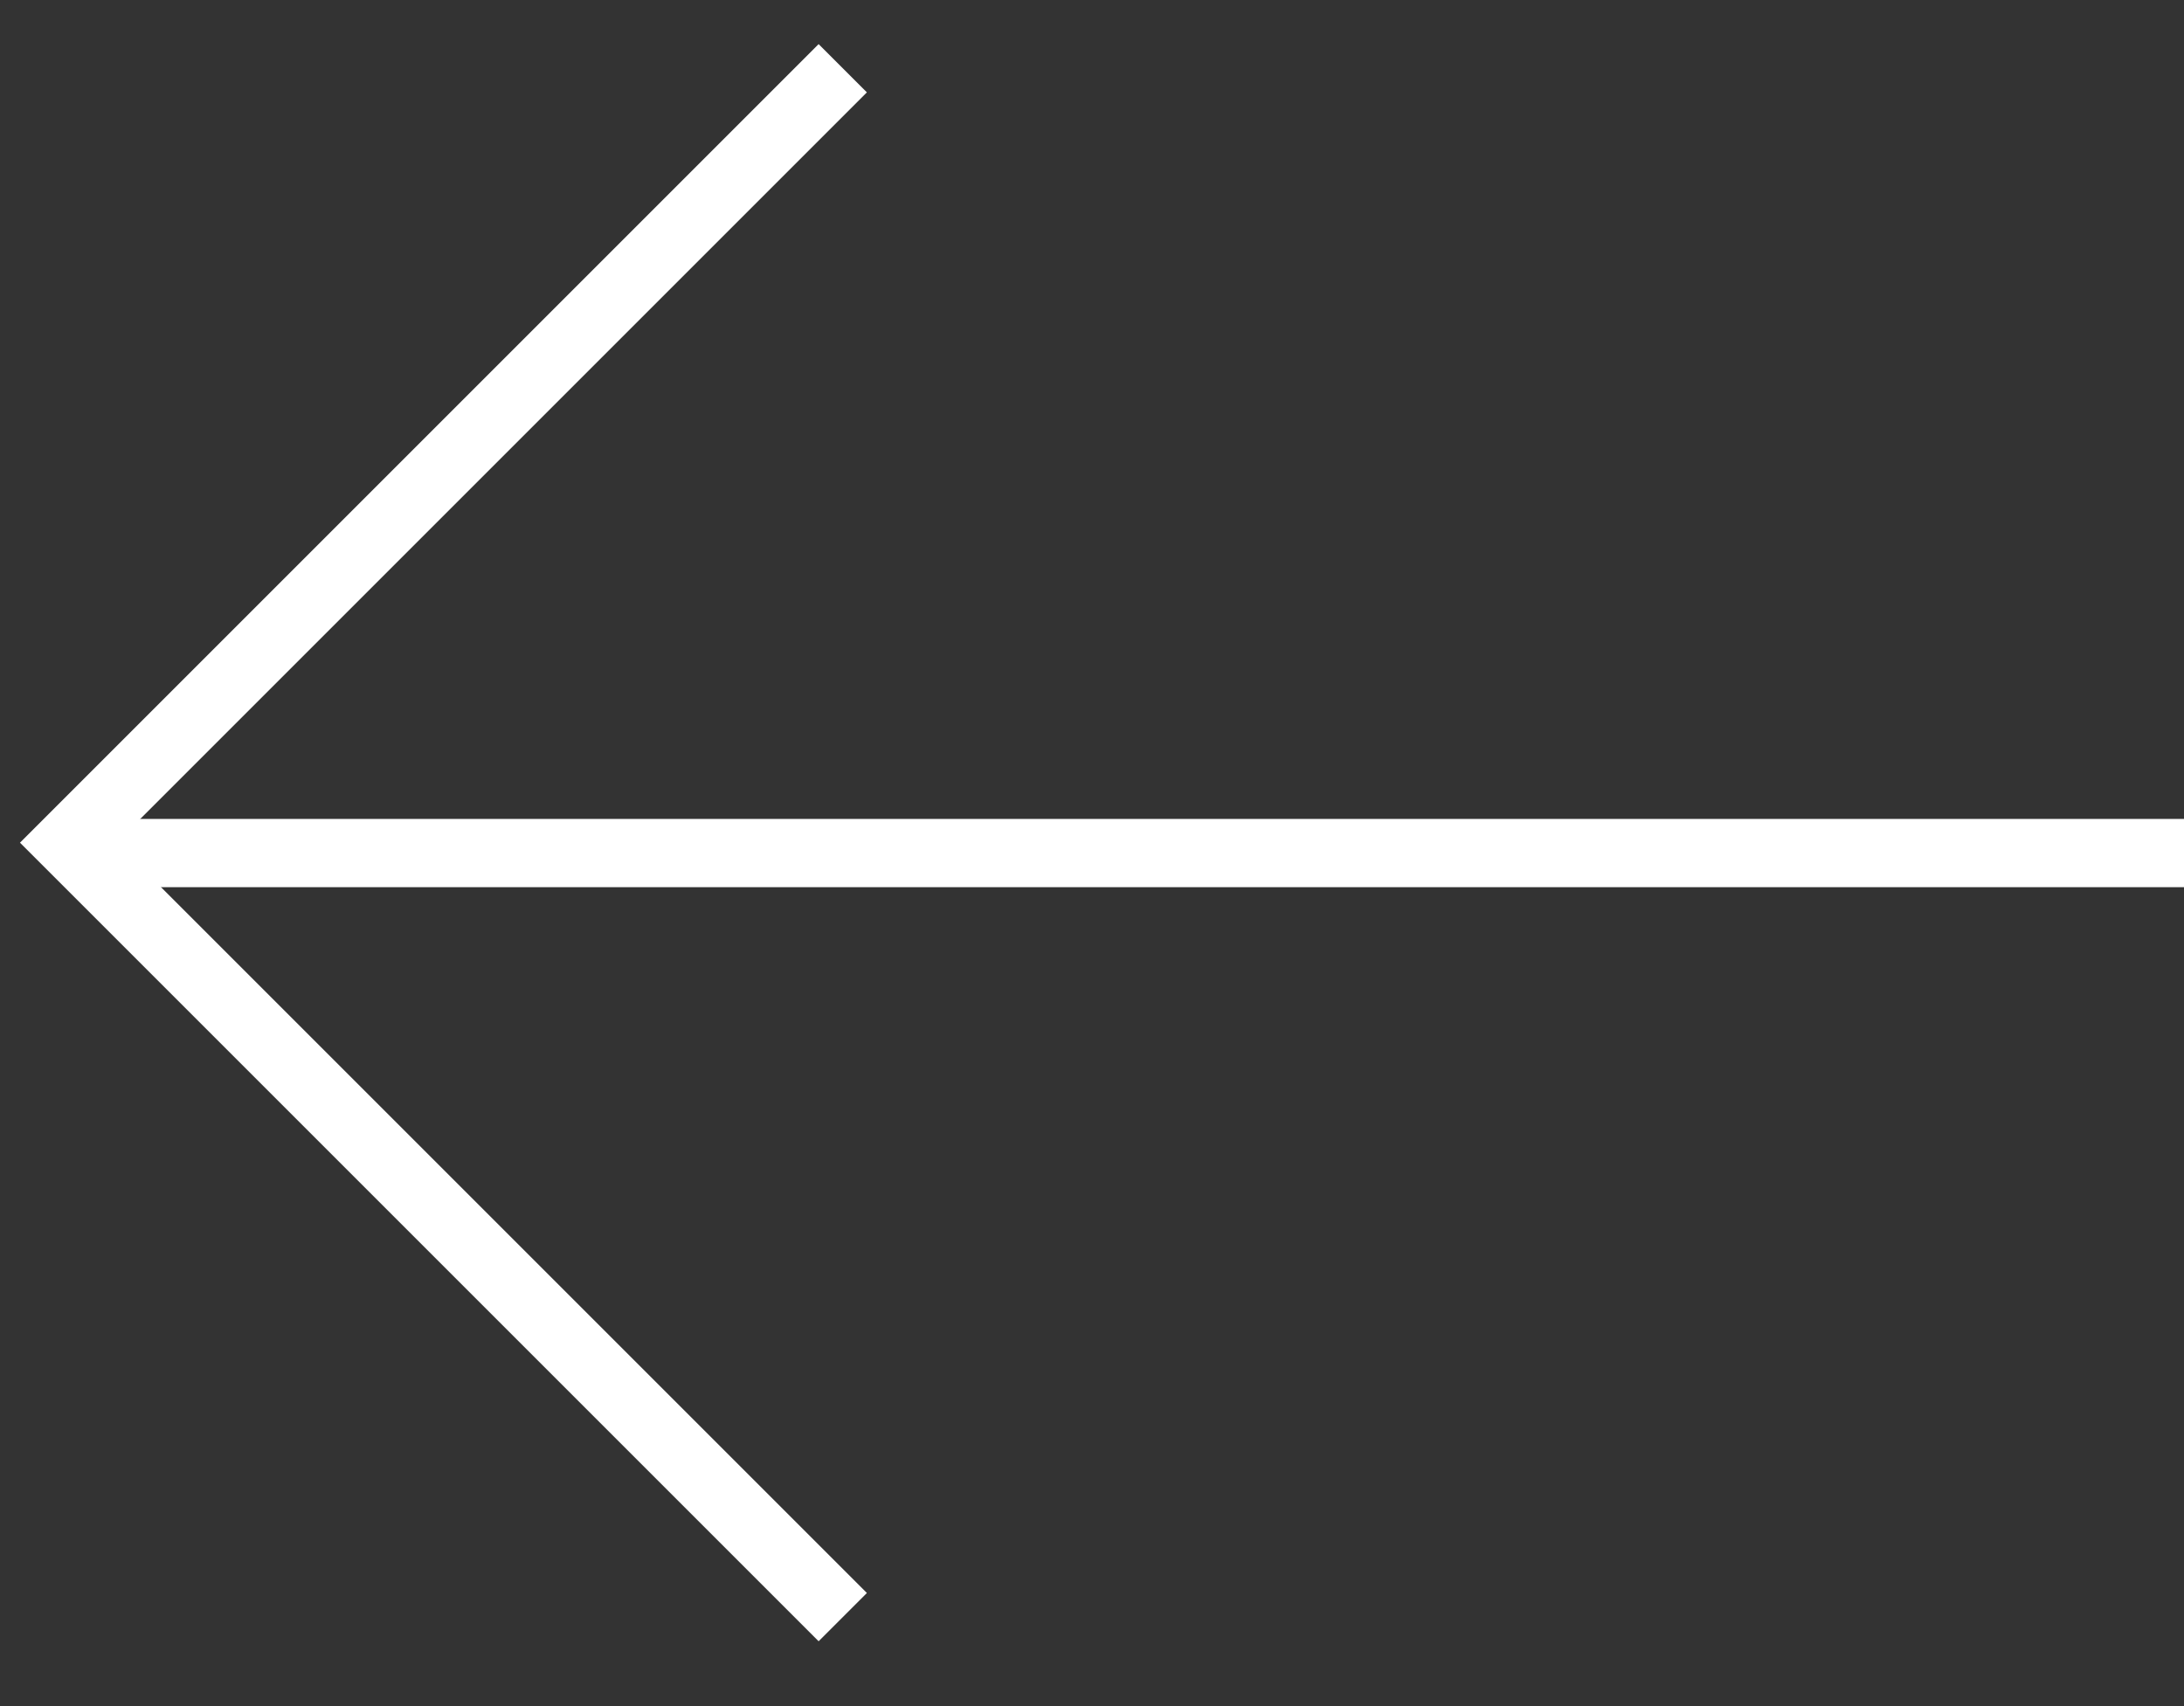 <svg width="32" height="25" viewBox="0 0 32 25" fill="none" xmlns="http://www.w3.org/2000/svg">
<rect x="0" y="0" width="32" height="25" fill="#333333" stroke="none"/>
<line x1="32" y1="12.5" x2="1" y2="12.5" stroke="white"/>
<path d="M12.348 1L1 12.348L12.348 23.696" stroke="white"/>
</svg>
